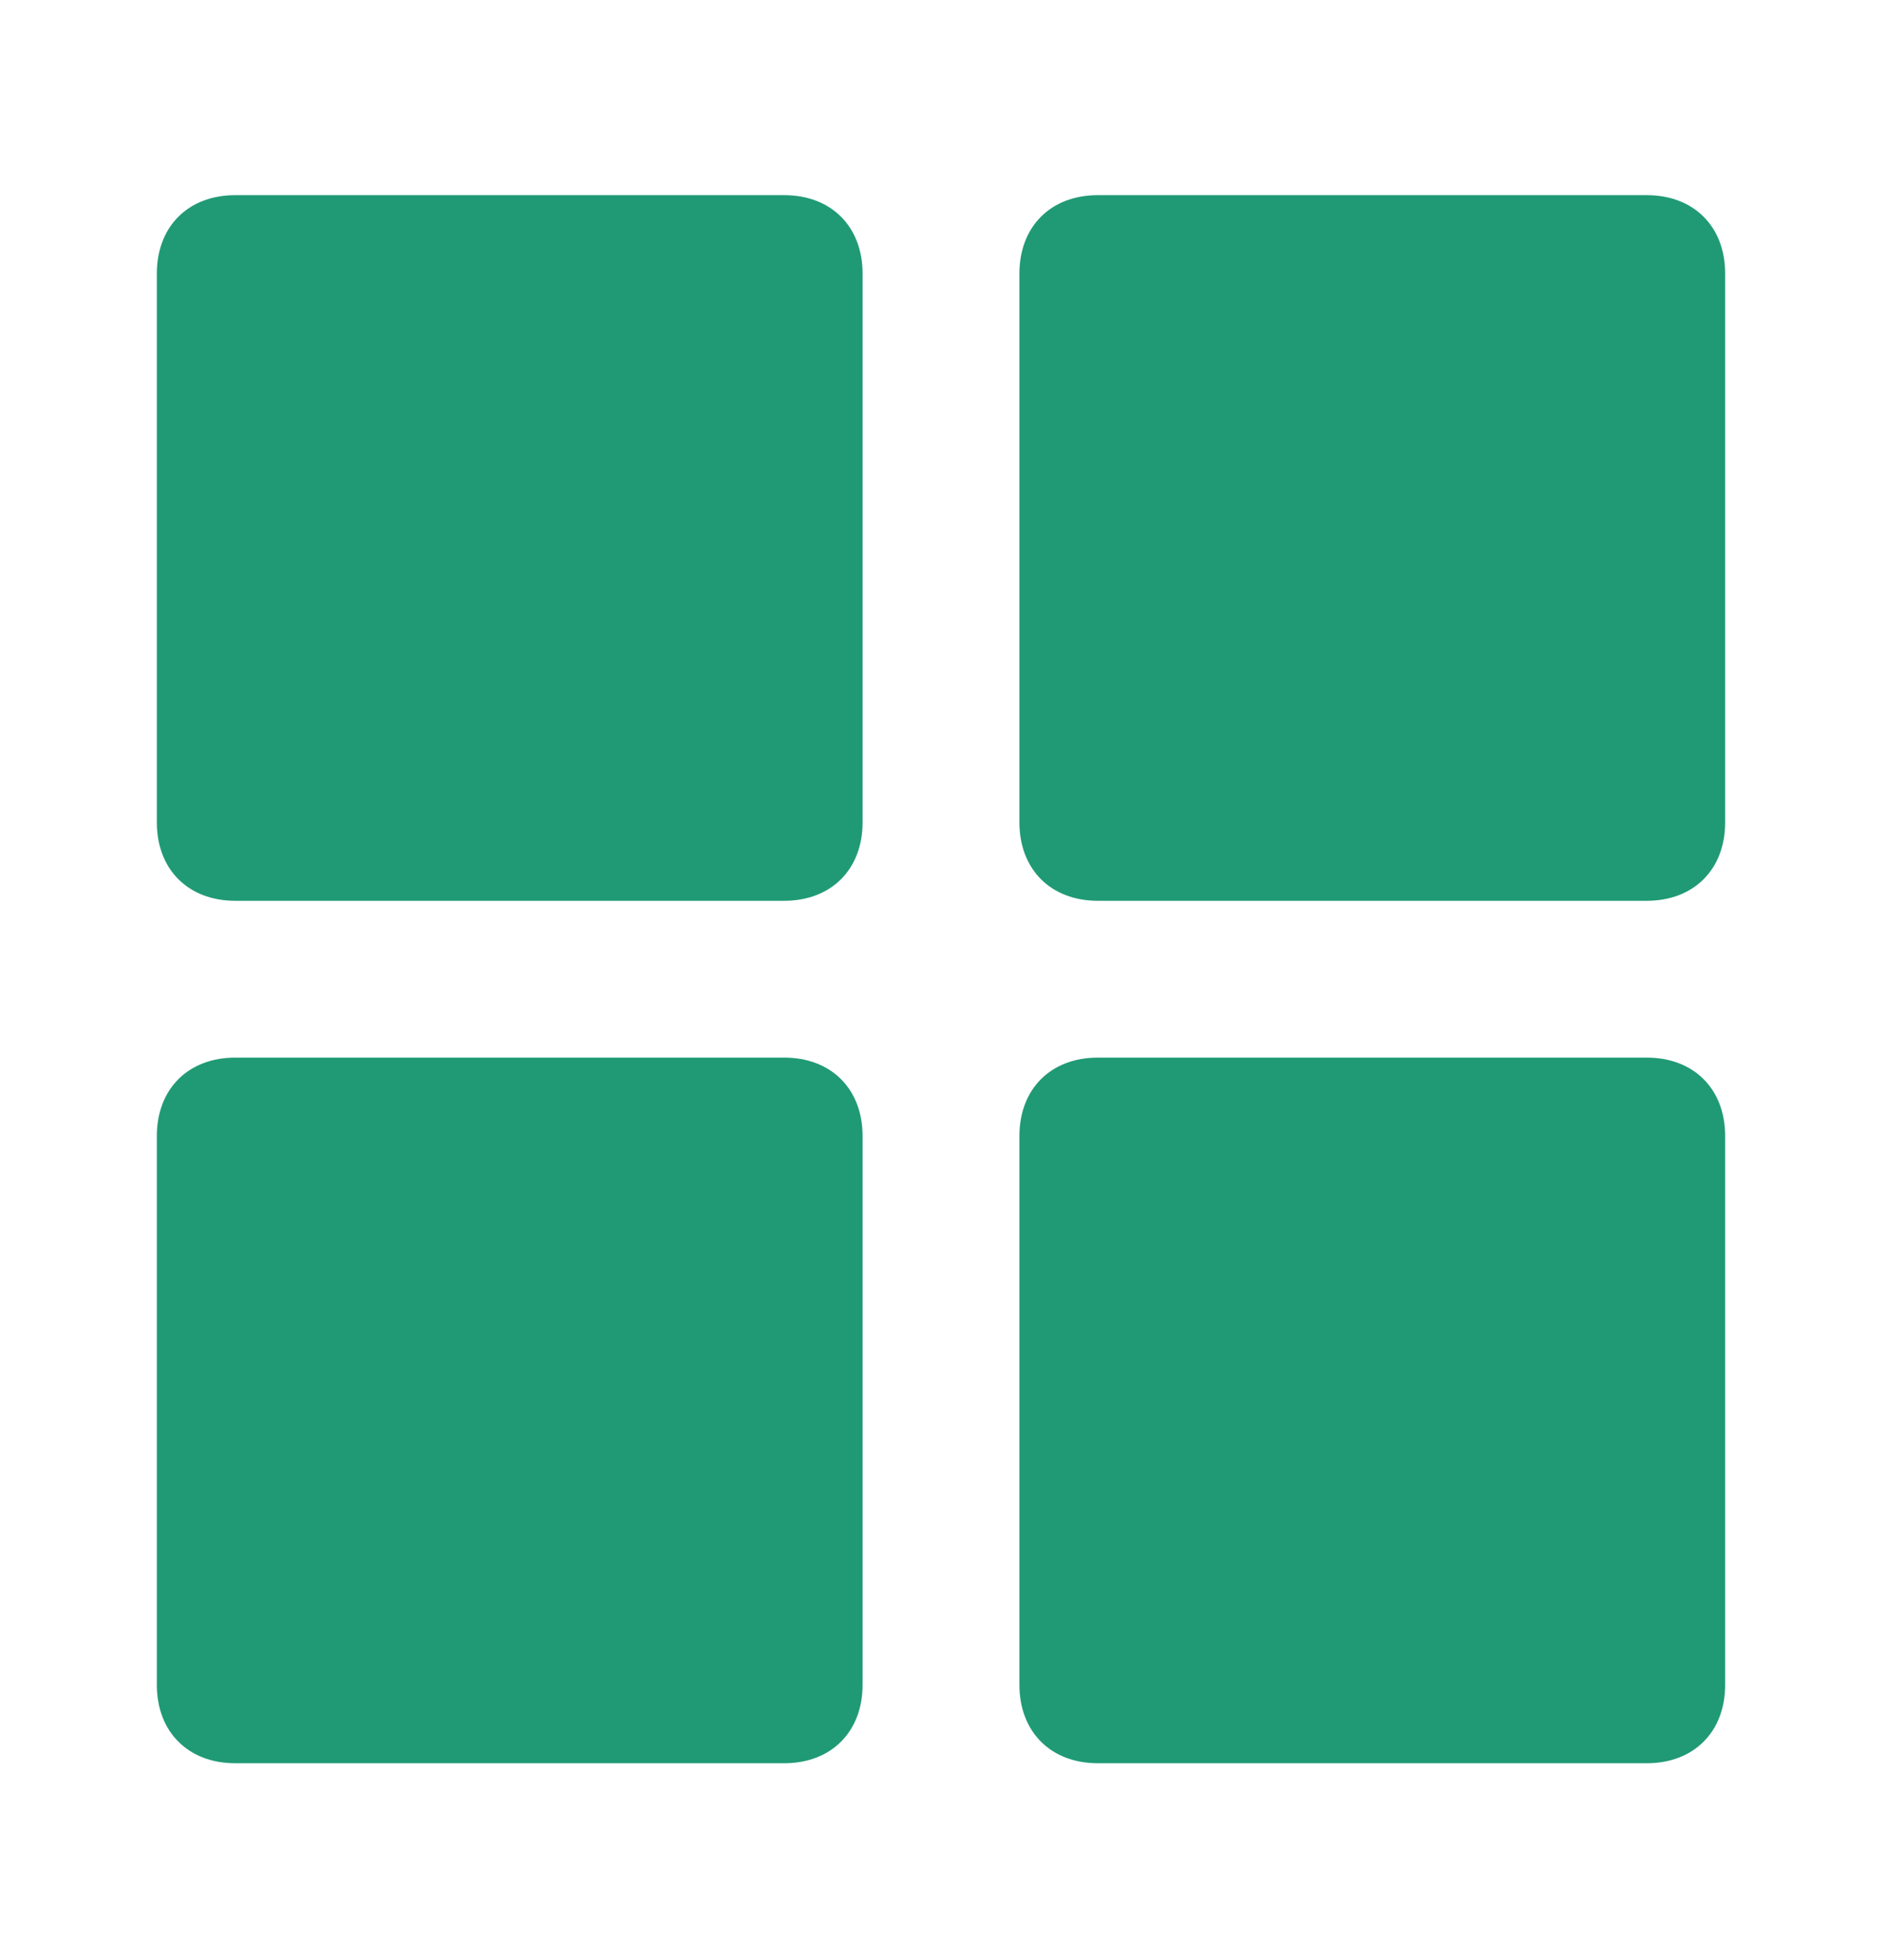 <svg width="24" height="25" viewBox="0 0 24 25" fill="none" xmlns="http://www.w3.org/2000/svg">
<g id="uis:apps">
<path id="Vector" d="M10 2.489H3C2.4 2.489 2 2.889 2 3.489V10.489C2 11.089 2.4 11.489 3 11.489H10C10.6 11.489 11 11.089 11 10.489V3.489C11 2.889 10.6 2.489 10 2.489ZM10 13.489H3C2.4 13.489 2 13.889 2 14.489V21.489C2 22.089 2.4 22.489 3 22.489H10C10.6 22.489 11 22.089 11 21.489V14.489C11 13.889 10.6 13.489 10 13.489ZM21 2.489H14C13.4 2.489 13 2.889 13 3.489V10.489C13 11.089 13.4 11.489 14 11.489H21C21.6 11.489 22 11.089 22 10.489V3.489C22 2.889 21.6 2.489 21 2.489ZM21 13.489H14C13.4 13.489 13 13.889 13 14.489V21.489C13 22.089 13.4 22.489 14 22.489H21C21.6 22.489 22 22.089 22 21.489V14.489C22 13.889 21.6 13.489 21 13.489Z" fill="#209A75"/>
</g>
</svg>
